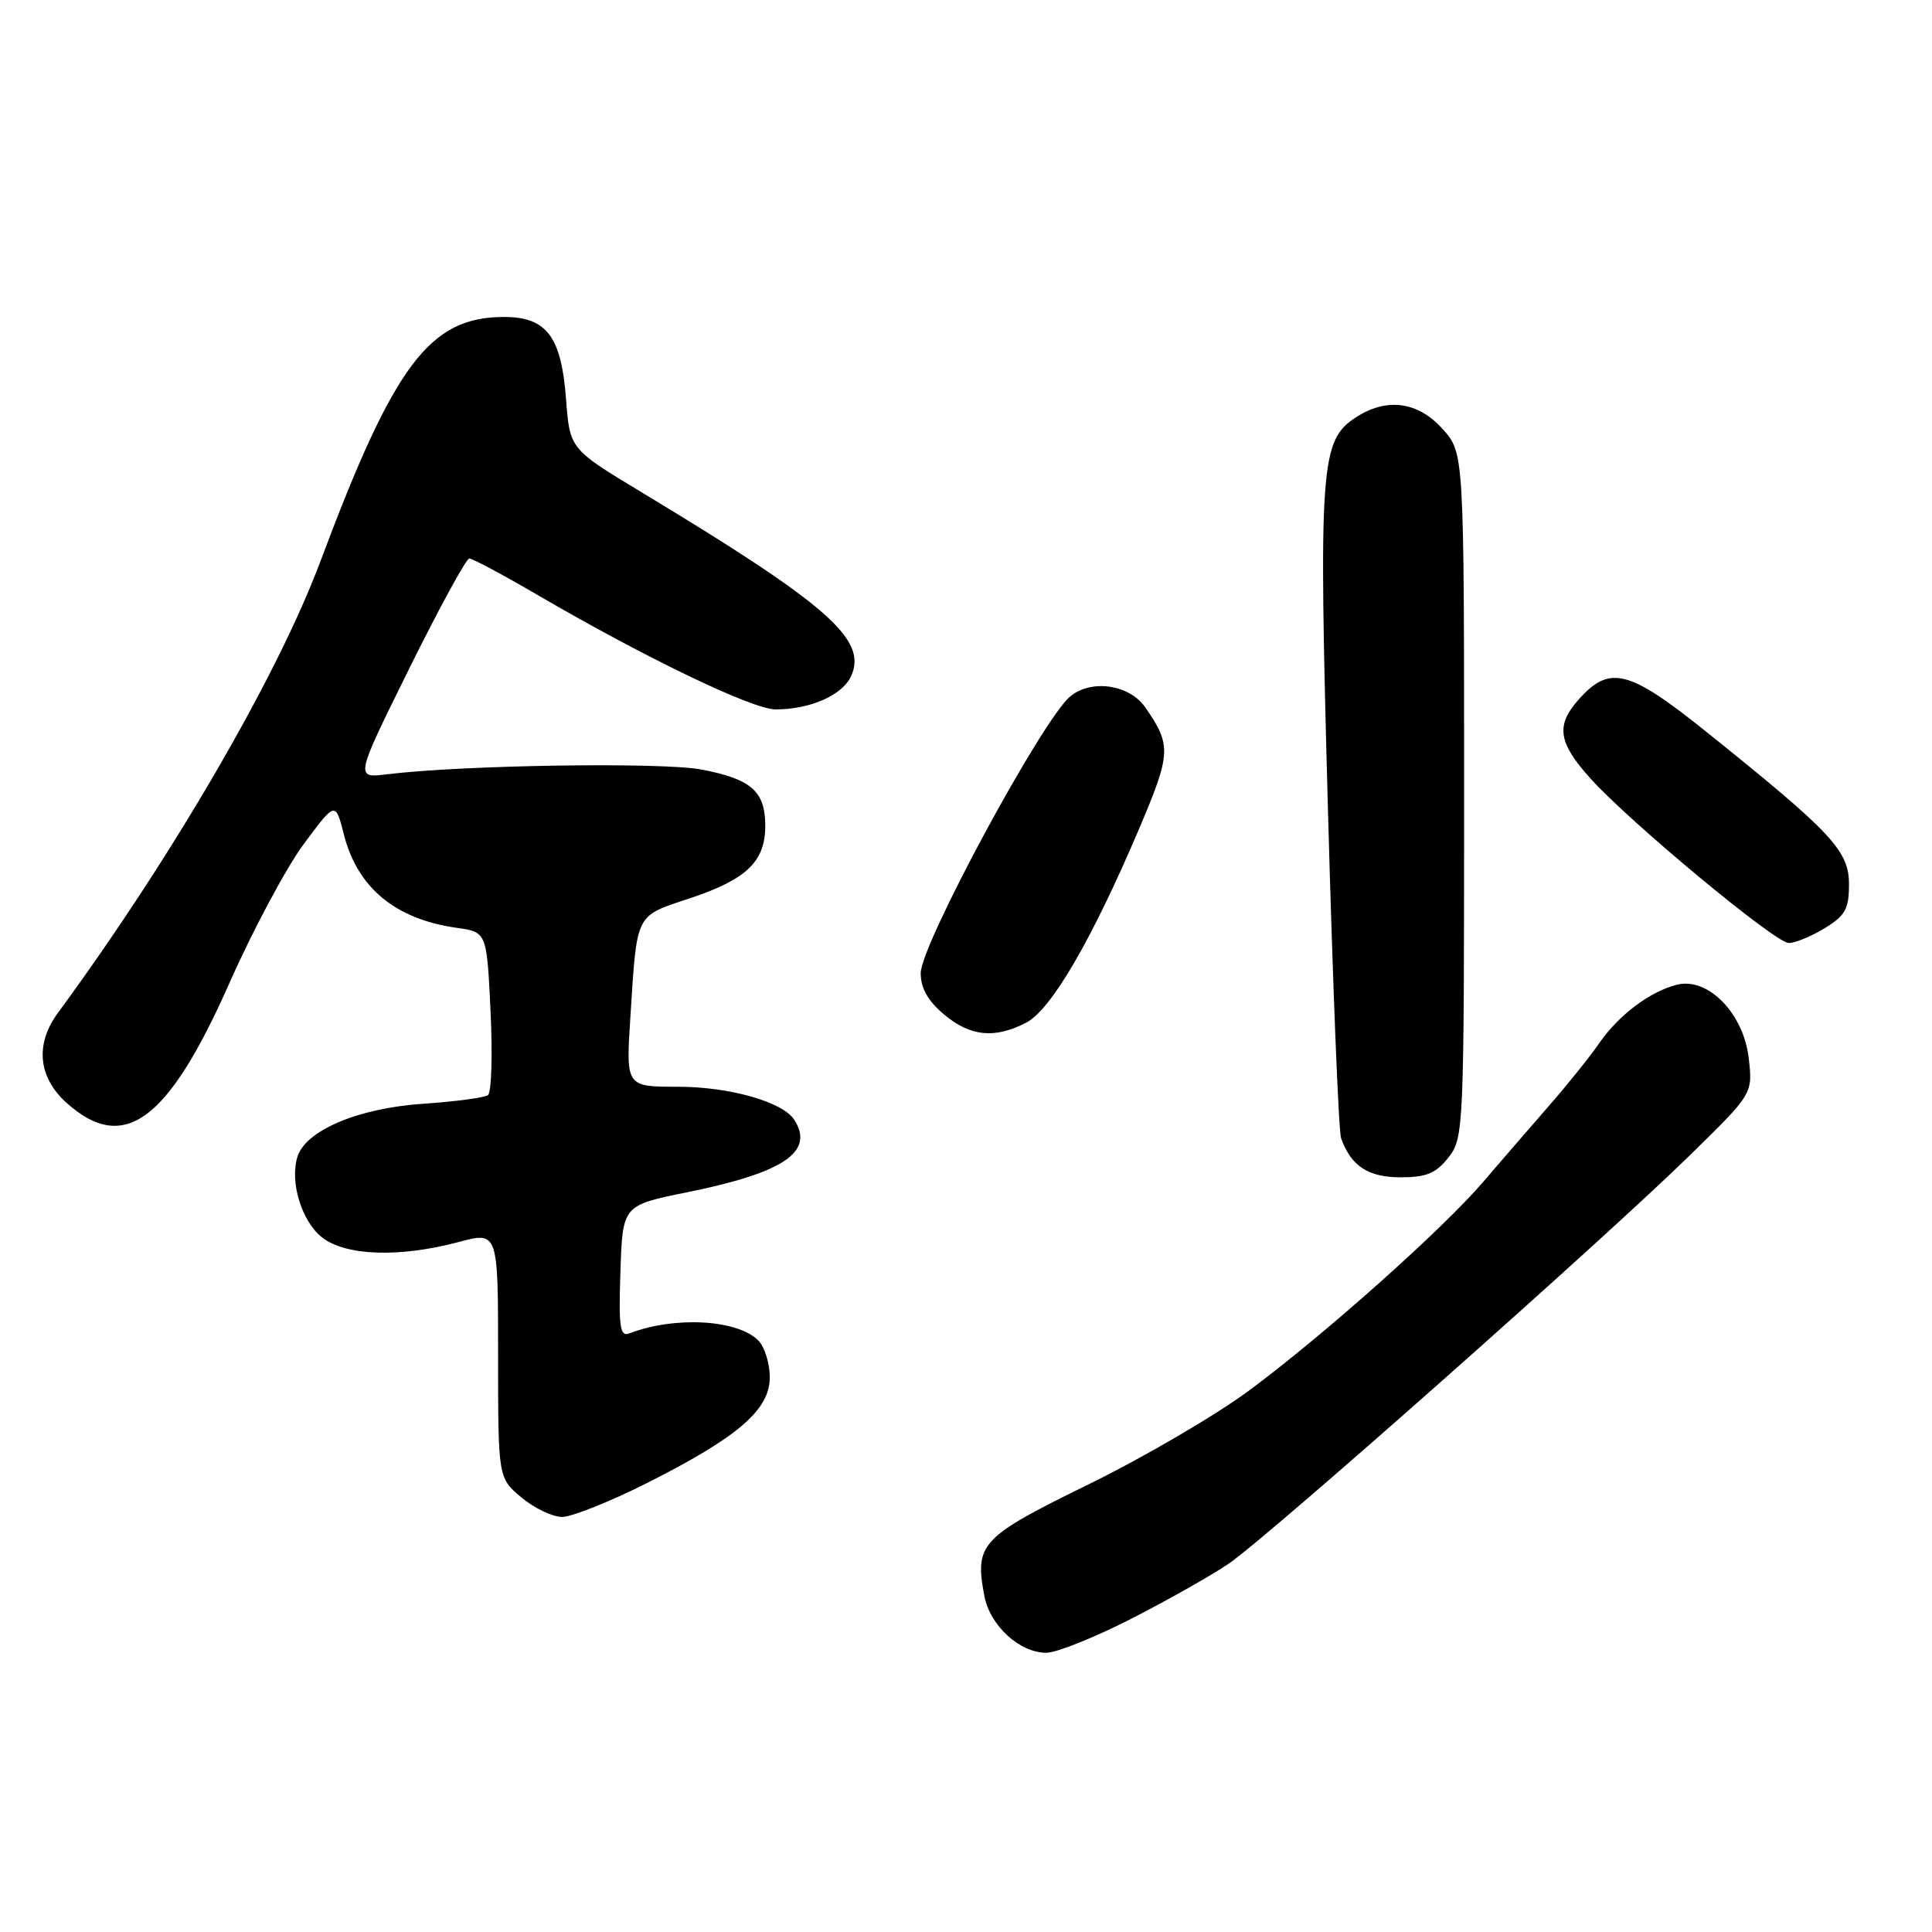 <?xml version="1.0" encoding="UTF-8" standalone="no"?>
<!DOCTYPE svg PUBLIC "-//W3C//DTD SVG 1.1//EN" "http://www.w3.org/Graphics/SVG/1.1/DTD/svg11.dtd" >
<svg xmlns="http://www.w3.org/2000/svg" xmlns:xlink="http://www.w3.org/1999/xlink" version="1.1" viewBox="0 0 256 256">
 <g >
 <path fill="currentColor"
d=" M 149.77 214.56 C 154.57 212.11 160.43 208.81 162.79 207.21 C 167.97 203.69 212.44 164.32 224.00 153.00 C 232.25 144.92 232.25 144.92 231.72 140.24 C 231.05 134.29 226.33 129.45 222.20 130.48 C 218.60 131.39 214.48 134.50 211.86 138.29 C 210.64 140.06 207.59 143.86 205.07 146.73 C 202.56 149.61 198.70 154.07 196.50 156.64 C 191.15 162.89 175.38 176.94 165.50 184.26 C 161.10 187.52 151.54 193.11 144.25 196.68 C 129.92 203.70 129.13 204.55 130.43 211.46 C 131.17 215.40 135.09 219.00 138.65 219.00 C 139.97 219.00 144.97 217.00 149.77 214.56 Z  M 85.65 196.55 C 97.77 190.45 102.00 186.82 102.00 182.50 C 102.00 180.65 101.31 178.45 100.47 177.61 C 97.69 174.83 89.38 174.38 83.39 176.68 C 82.15 177.16 81.96 175.86 82.21 168.48 C 82.50 159.71 82.50 159.71 91.06 157.98 C 103.89 155.38 107.98 152.61 105.23 148.36 C 103.71 146.00 96.65 144.00 89.84 144.00 C 82.93 144.00 82.93 144.00 83.53 134.75 C 84.42 120.84 84.11 121.46 91.38 119.04 C 98.93 116.53 101.40 114.16 101.40 109.44 C 101.40 104.86 99.59 103.25 92.98 101.97 C 87.80 100.97 61.29 101.36 51.27 102.60 C 47.04 103.12 47.04 103.12 54.24 88.56 C 58.21 80.55 61.78 74.00 62.19 74.00 C 62.60 74.00 66.66 76.17 71.22 78.83 C 85.49 87.16 99.71 94.00 102.77 94.00 C 107.36 94.00 111.63 92.12 112.78 89.58 C 114.98 84.75 109.72 80.13 85.00 65.22 C 75.50 59.49 75.50 59.49 75.00 52.85 C 74.38 44.59 72.42 42.00 66.80 42.00 C 56.93 42.00 52.24 48.23 42.46 74.37 C 36.77 89.58 22.80 113.62 7.67 134.22 C 4.62 138.37 5.05 142.77 8.85 146.16 C 16.42 152.92 22.27 148.61 30.40 130.26 C 33.51 123.24 37.94 114.95 40.25 111.84 C 44.45 106.18 44.45 106.18 45.57 110.59 C 47.36 117.63 52.40 121.80 60.50 122.94 C 64.50 123.50 64.50 123.50 65.00 134.00 C 65.28 139.78 65.12 144.78 64.66 145.11 C 64.20 145.45 60.29 145.97 55.97 146.26 C 47.45 146.85 40.52 149.78 39.42 153.26 C 38.36 156.58 39.96 161.82 42.67 163.96 C 45.80 166.42 52.92 166.66 60.75 164.58 C 66.00 163.18 66.00 163.18 66.00 179.50 C 66.00 195.82 66.00 195.82 69.08 198.41 C 70.77 199.83 73.20 201.00 74.48 201.00 C 75.75 201.00 80.78 199.00 85.65 196.55 Z  M 191.93 153.37 C 193.95 150.79 194.00 149.75 194.00 105.38 C 194.00 60.03 194.00 60.03 191.16 56.85 C 187.89 53.19 183.72 52.64 179.62 55.33 C 174.95 58.39 174.71 61.72 175.96 107.26 C 176.59 130.28 177.37 149.87 177.70 150.81 C 179.01 154.50 181.28 156.00 185.58 156.00 C 189.01 156.00 190.27 155.48 191.93 153.37 Z  M 135.97 135.51 C 139.28 133.81 144.68 124.53 150.92 109.86 C 155.18 99.83 155.24 98.76 151.77 93.75 C 149.67 90.71 144.67 89.96 141.84 92.25 C 138.20 95.19 122.00 125.16 122.00 128.95 C 122.00 130.93 122.95 132.63 125.08 134.41 C 128.56 137.35 131.80 137.67 135.97 135.51 Z  M 241.75 123.01 C 244.52 121.32 245.00 120.45 245.00 117.15 C 245.00 112.73 242.73 110.31 226.15 97.01 C 215.85 88.74 213.32 88.09 209.25 92.61 C 206.11 96.11 206.43 98.36 210.75 103.16 C 215.96 108.95 235.18 124.90 237.00 124.95 C 237.82 124.97 239.96 124.10 241.75 123.01 Z "/>
</g>
</svg>